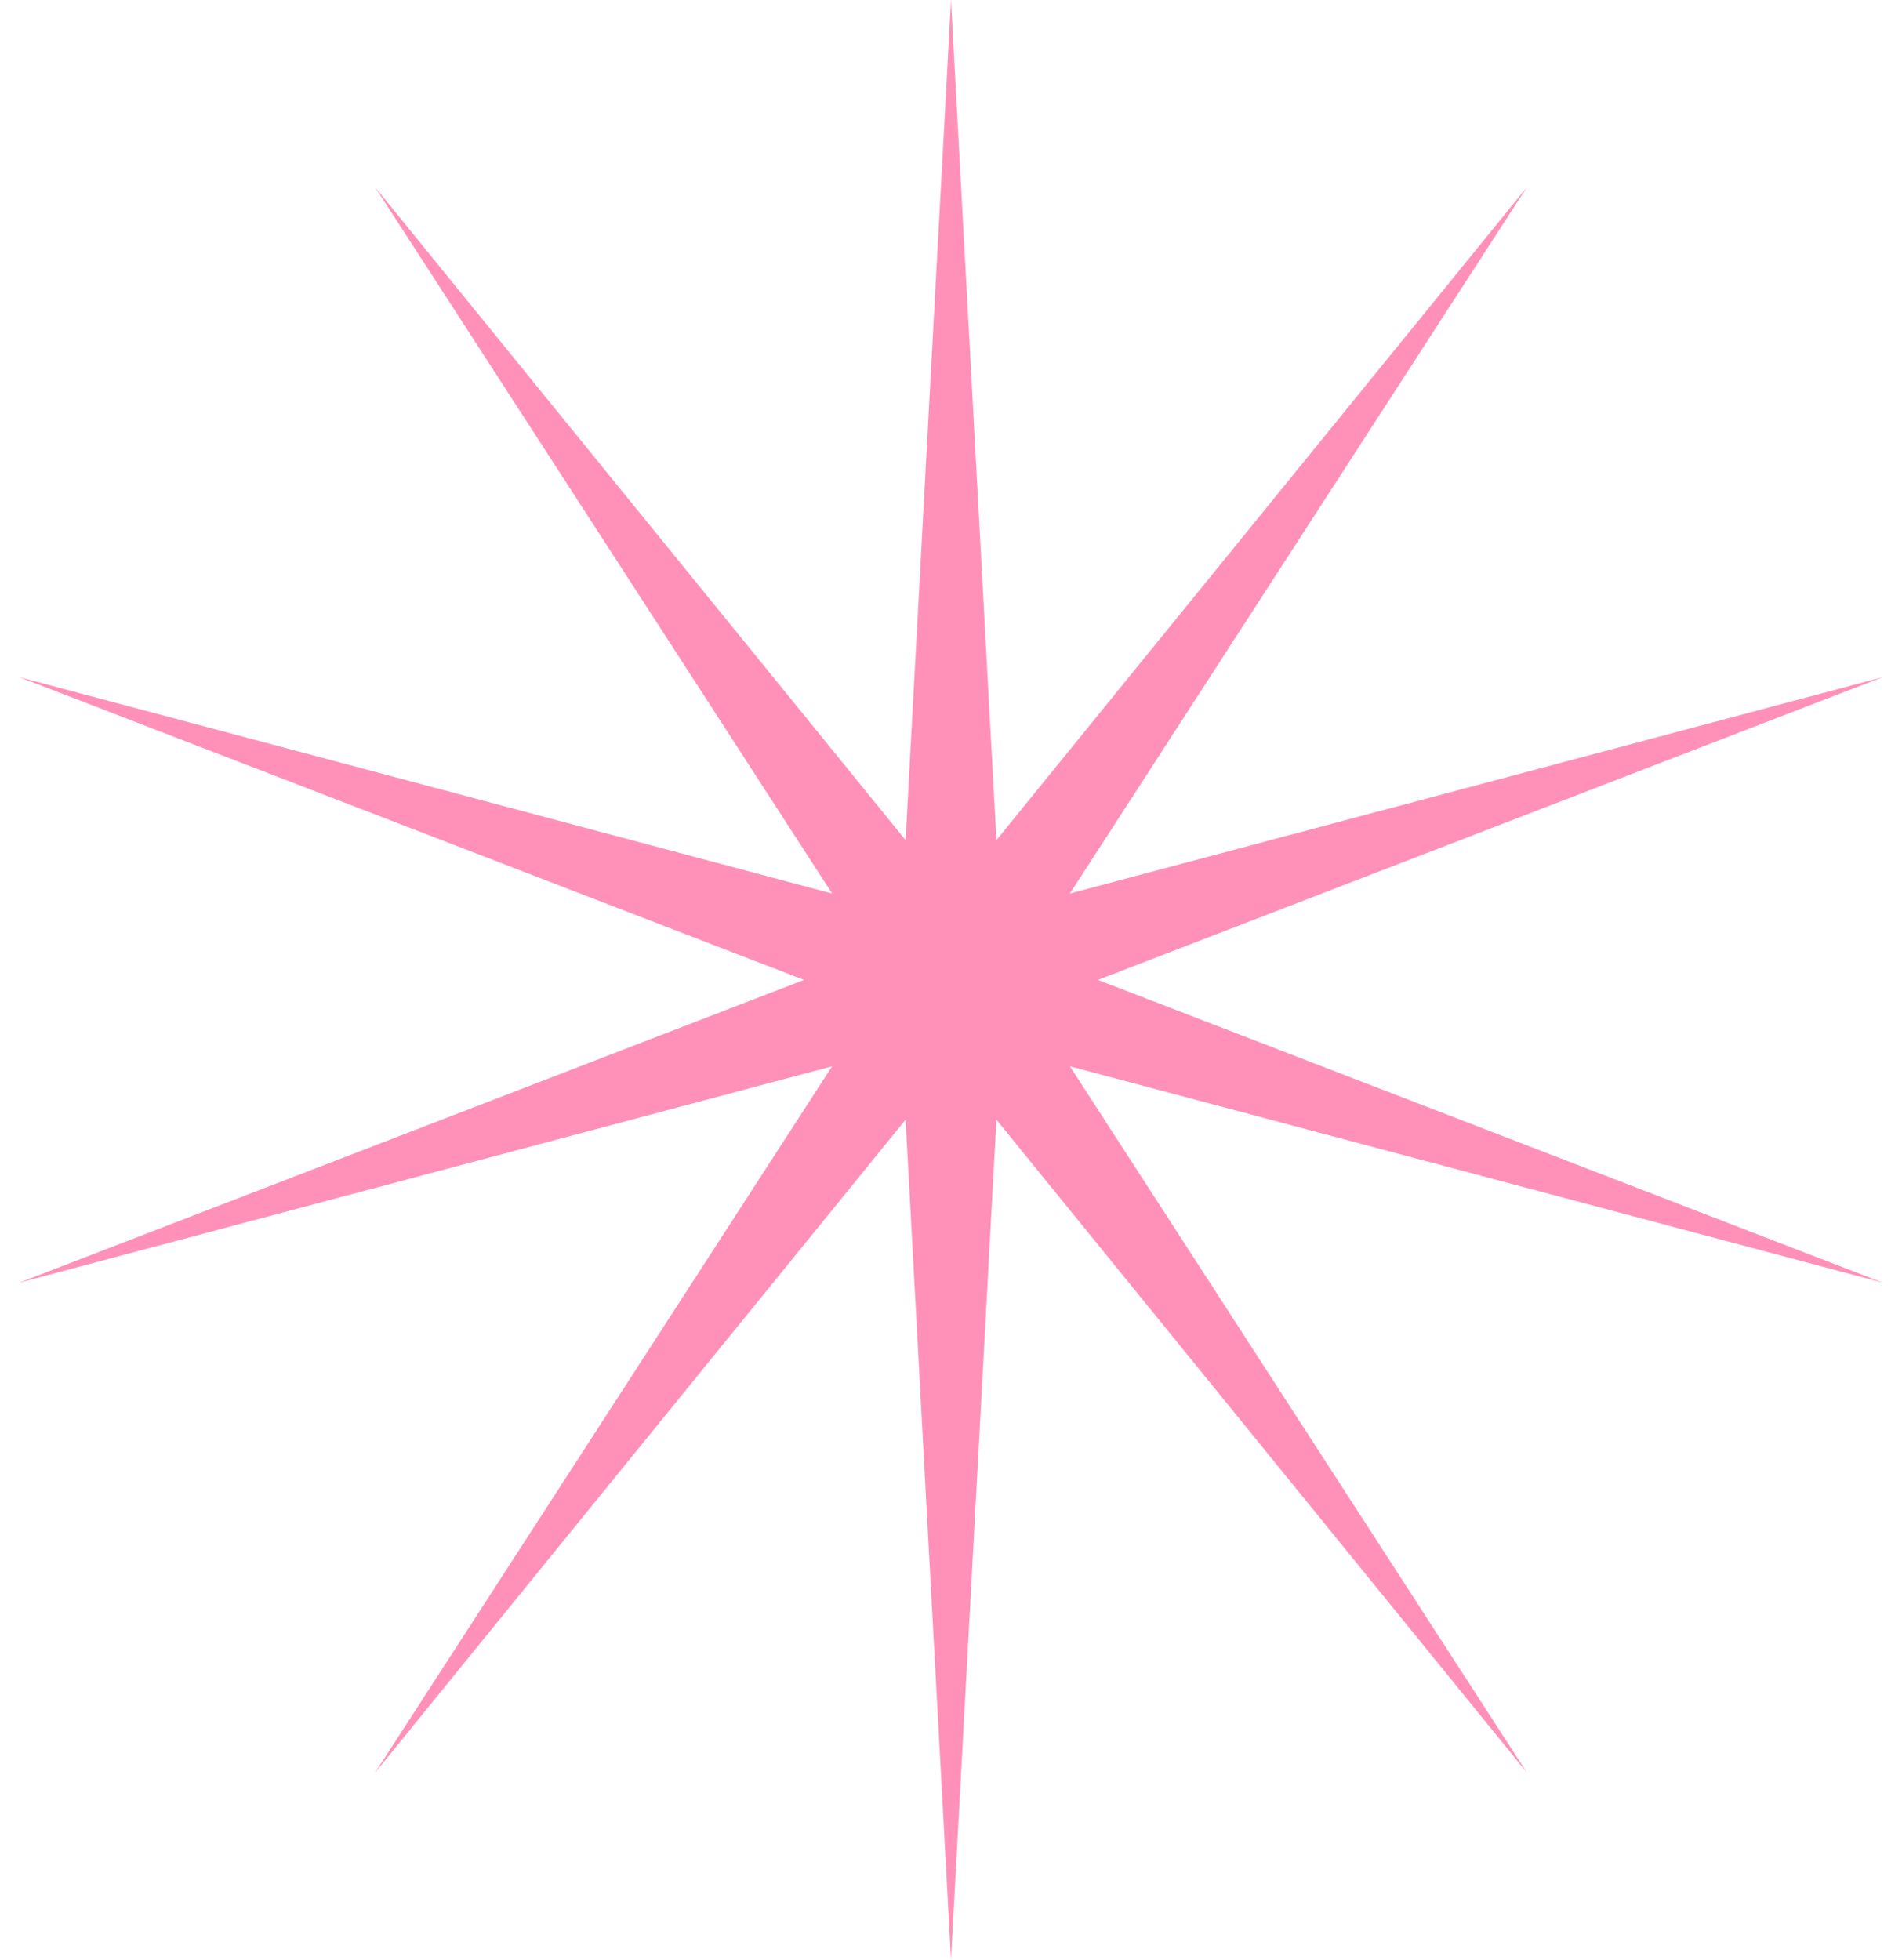 <svg width="66" height="68" viewBox="0 0 66 68" fill="none" xmlns="http://www.w3.org/2000/svg">
<path d="M33 0L34.576 29.15L52.985 6.493L37.126 31.002L65.336 23.493L38.1 34L65.336 44.507L37.126 36.998L52.985 61.507L34.576 38.85L33 68L31.424 38.85L13.015 61.507L28.874 36.998L0.664 44.507L27.9 34L0.664 23.493L28.874 31.002L13.015 6.493L31.424 29.15L33 0Z" fill="#FF91B9"/>
</svg>
